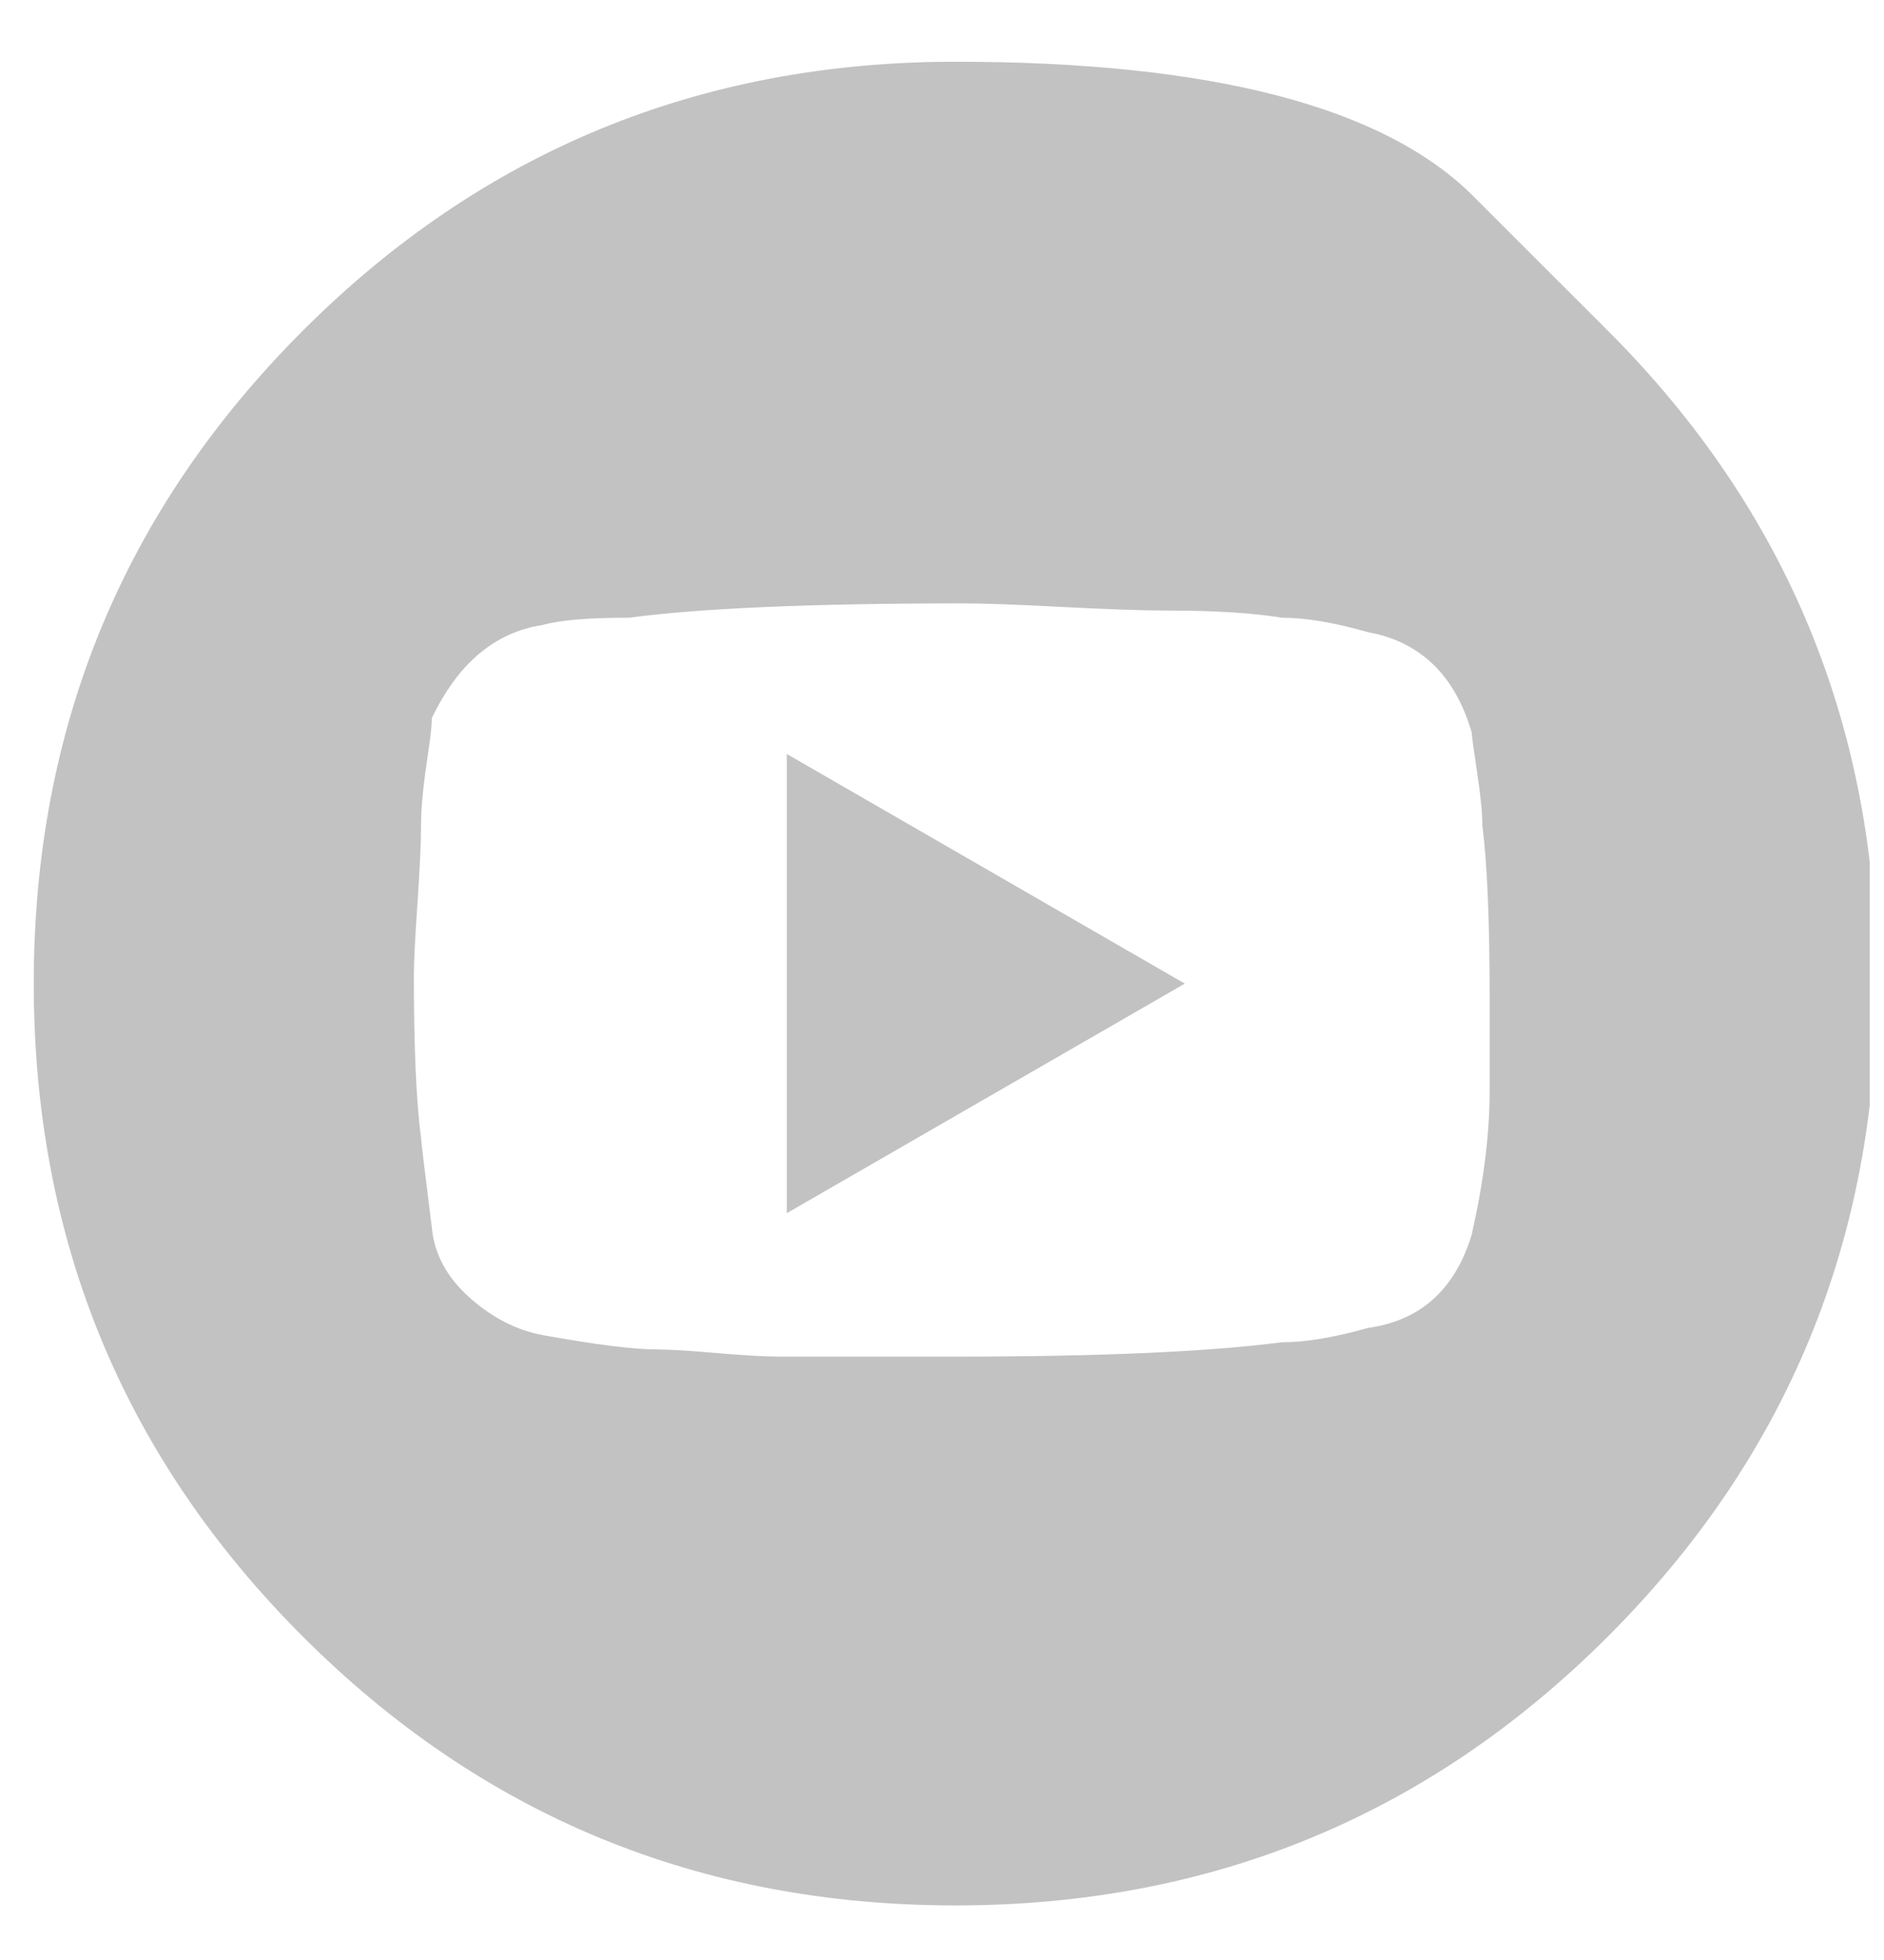 <svg width="25" height="26" viewBox="0 0 25 26" fill="none" xmlns="http://www.w3.org/2000/svg">
<g opacity="0.6" clip-path="url(#clip0_1448_1216)">
<path d="M10.441 16.093L15.722 13.048L10.441 10.002V16.093ZM21.337 4.388C21.337 4.388 20.742 3.793 19.552 2.604C18.363 1.414 16.071 0.819 12.677 0.819C9.283 0.819 6.396 2.009 4.017 4.388C1.638 6.767 0.448 9.654 0.448 13.048C0.448 16.442 1.638 19.329 4.017 21.708C6.396 24.087 9.283 25.276 12.677 25.276C16.071 25.276 18.958 24.087 21.337 21.708C23.716 19.329 24.905 16.442 24.905 13.048C24.905 9.654 23.716 6.767 21.337 4.388ZM19.767 14.475C19.767 15.046 19.687 15.681 19.529 16.378C19.307 17.108 18.847 17.52 18.149 17.616C17.705 17.742 17.324 17.806 17.007 17.806C16.023 17.933 14.58 17.996 12.677 17.996H10.345C10.155 17.996 9.877 17.98 9.513 17.949C9.148 17.917 8.886 17.901 8.728 17.901C8.41 17.901 7.903 17.838 7.205 17.711C6.856 17.647 6.531 17.481 6.229 17.211C5.928 16.942 5.762 16.632 5.73 16.283C5.635 15.522 5.587 15.126 5.587 15.094C5.524 14.618 5.492 13.904 5.492 12.953C5.492 12.762 5.508 12.437 5.54 11.977C5.571 11.517 5.587 11.176 5.587 10.954C5.587 10.827 5.595 10.684 5.611 10.526C5.627 10.367 5.651 10.185 5.682 9.979C5.714 9.773 5.73 9.622 5.73 9.527C6.079 8.797 6.57 8.385 7.205 8.29C7.427 8.226 7.808 8.194 8.347 8.194C9.299 8.068 10.774 8.004 12.772 8.004C13.057 8.004 13.502 8.02 14.104 8.052C14.707 8.083 15.167 8.099 15.484 8.099C16.119 8.099 16.626 8.131 17.007 8.194C17.324 8.194 17.705 8.258 18.149 8.385C18.847 8.512 19.307 8.956 19.529 9.717C19.529 9.749 19.552 9.923 19.6 10.24C19.648 10.558 19.671 10.796 19.671 10.954C19.735 11.462 19.767 12.223 19.767 13.238V14.475Z" fill="#999999"/>
</g>
<defs>
<clipPath id="clip0_1448_1216">
<rect width="24.362" height="26" fill="white" transform="matrix(1 0 0 -1 0.448 26)"/>
</clipPath>
</defs>
</svg>
